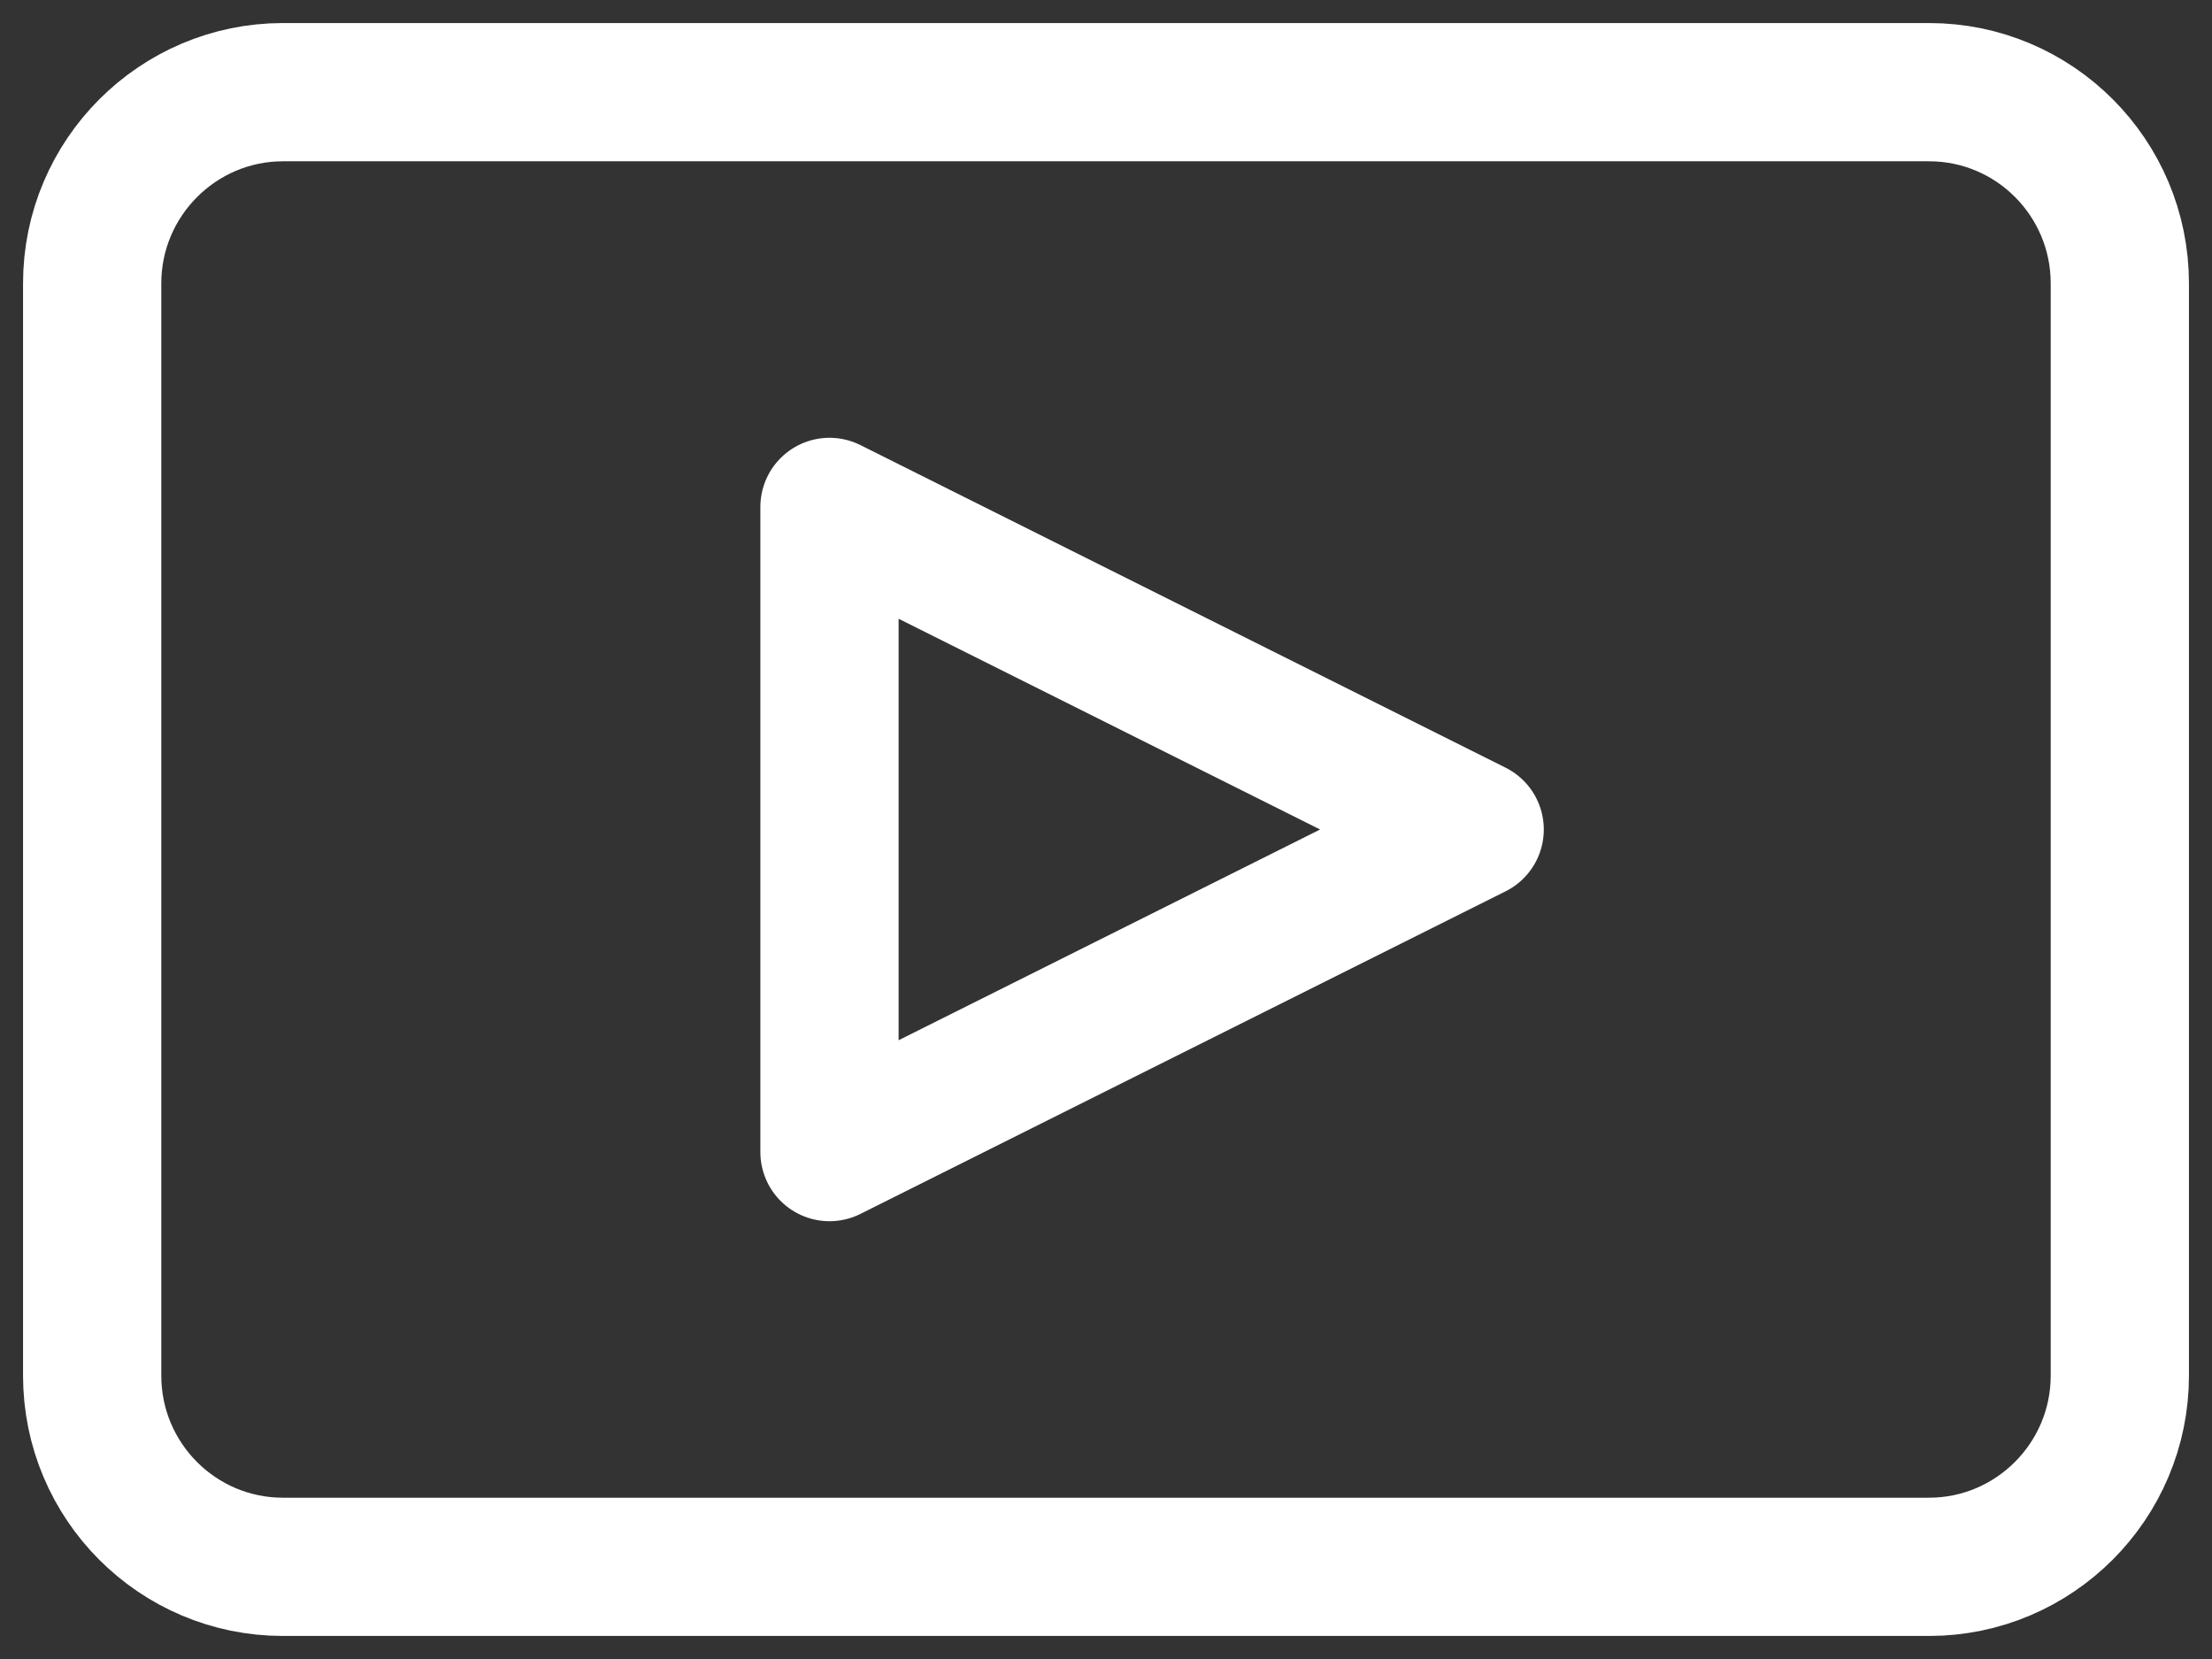 <?xml version="1.0" encoding="UTF-8"?>
<svg width="24px" height="18px" viewBox="0 0 24 18" version="1.1" xmlns="http://www.w3.org/2000/svg" xmlns:xlink="http://www.w3.org/1999/xlink">
    <rect x="0" y="0" width="24" height="18" fill="#333333" stroke="none"/>
    <!-- Generator: Sketch 57.1 (83088) - https://sketch.com -->
    <title>icon-video-hover</title>
    <desc>Created with Sketch.</desc>
    <g id="Symbols" stroke="none" stroke-width="1" fill="none" fill-rule="evenodd" stroke-linecap="round" stroke-linejoin="round">
        <g id="icon-video-hover" transform="translate(1, 1)" stroke="#FFFFFF" stroke-width="1.5">
            <path d="M0,2.075 C0,0.929 0.931,0 2.07,0 L19.93,0 C21.073,0 22,0.929 22,2.075 L22,13.925 C22,15.071 21.069,16 19.93,16 L2.07,16 C0.927,16 0,15.071 0,13.925 L0,2.075 Z M15,8 L8,11.5 L8,4.5 L15,8 Z"></path>
        </g>
    </g>
</svg>